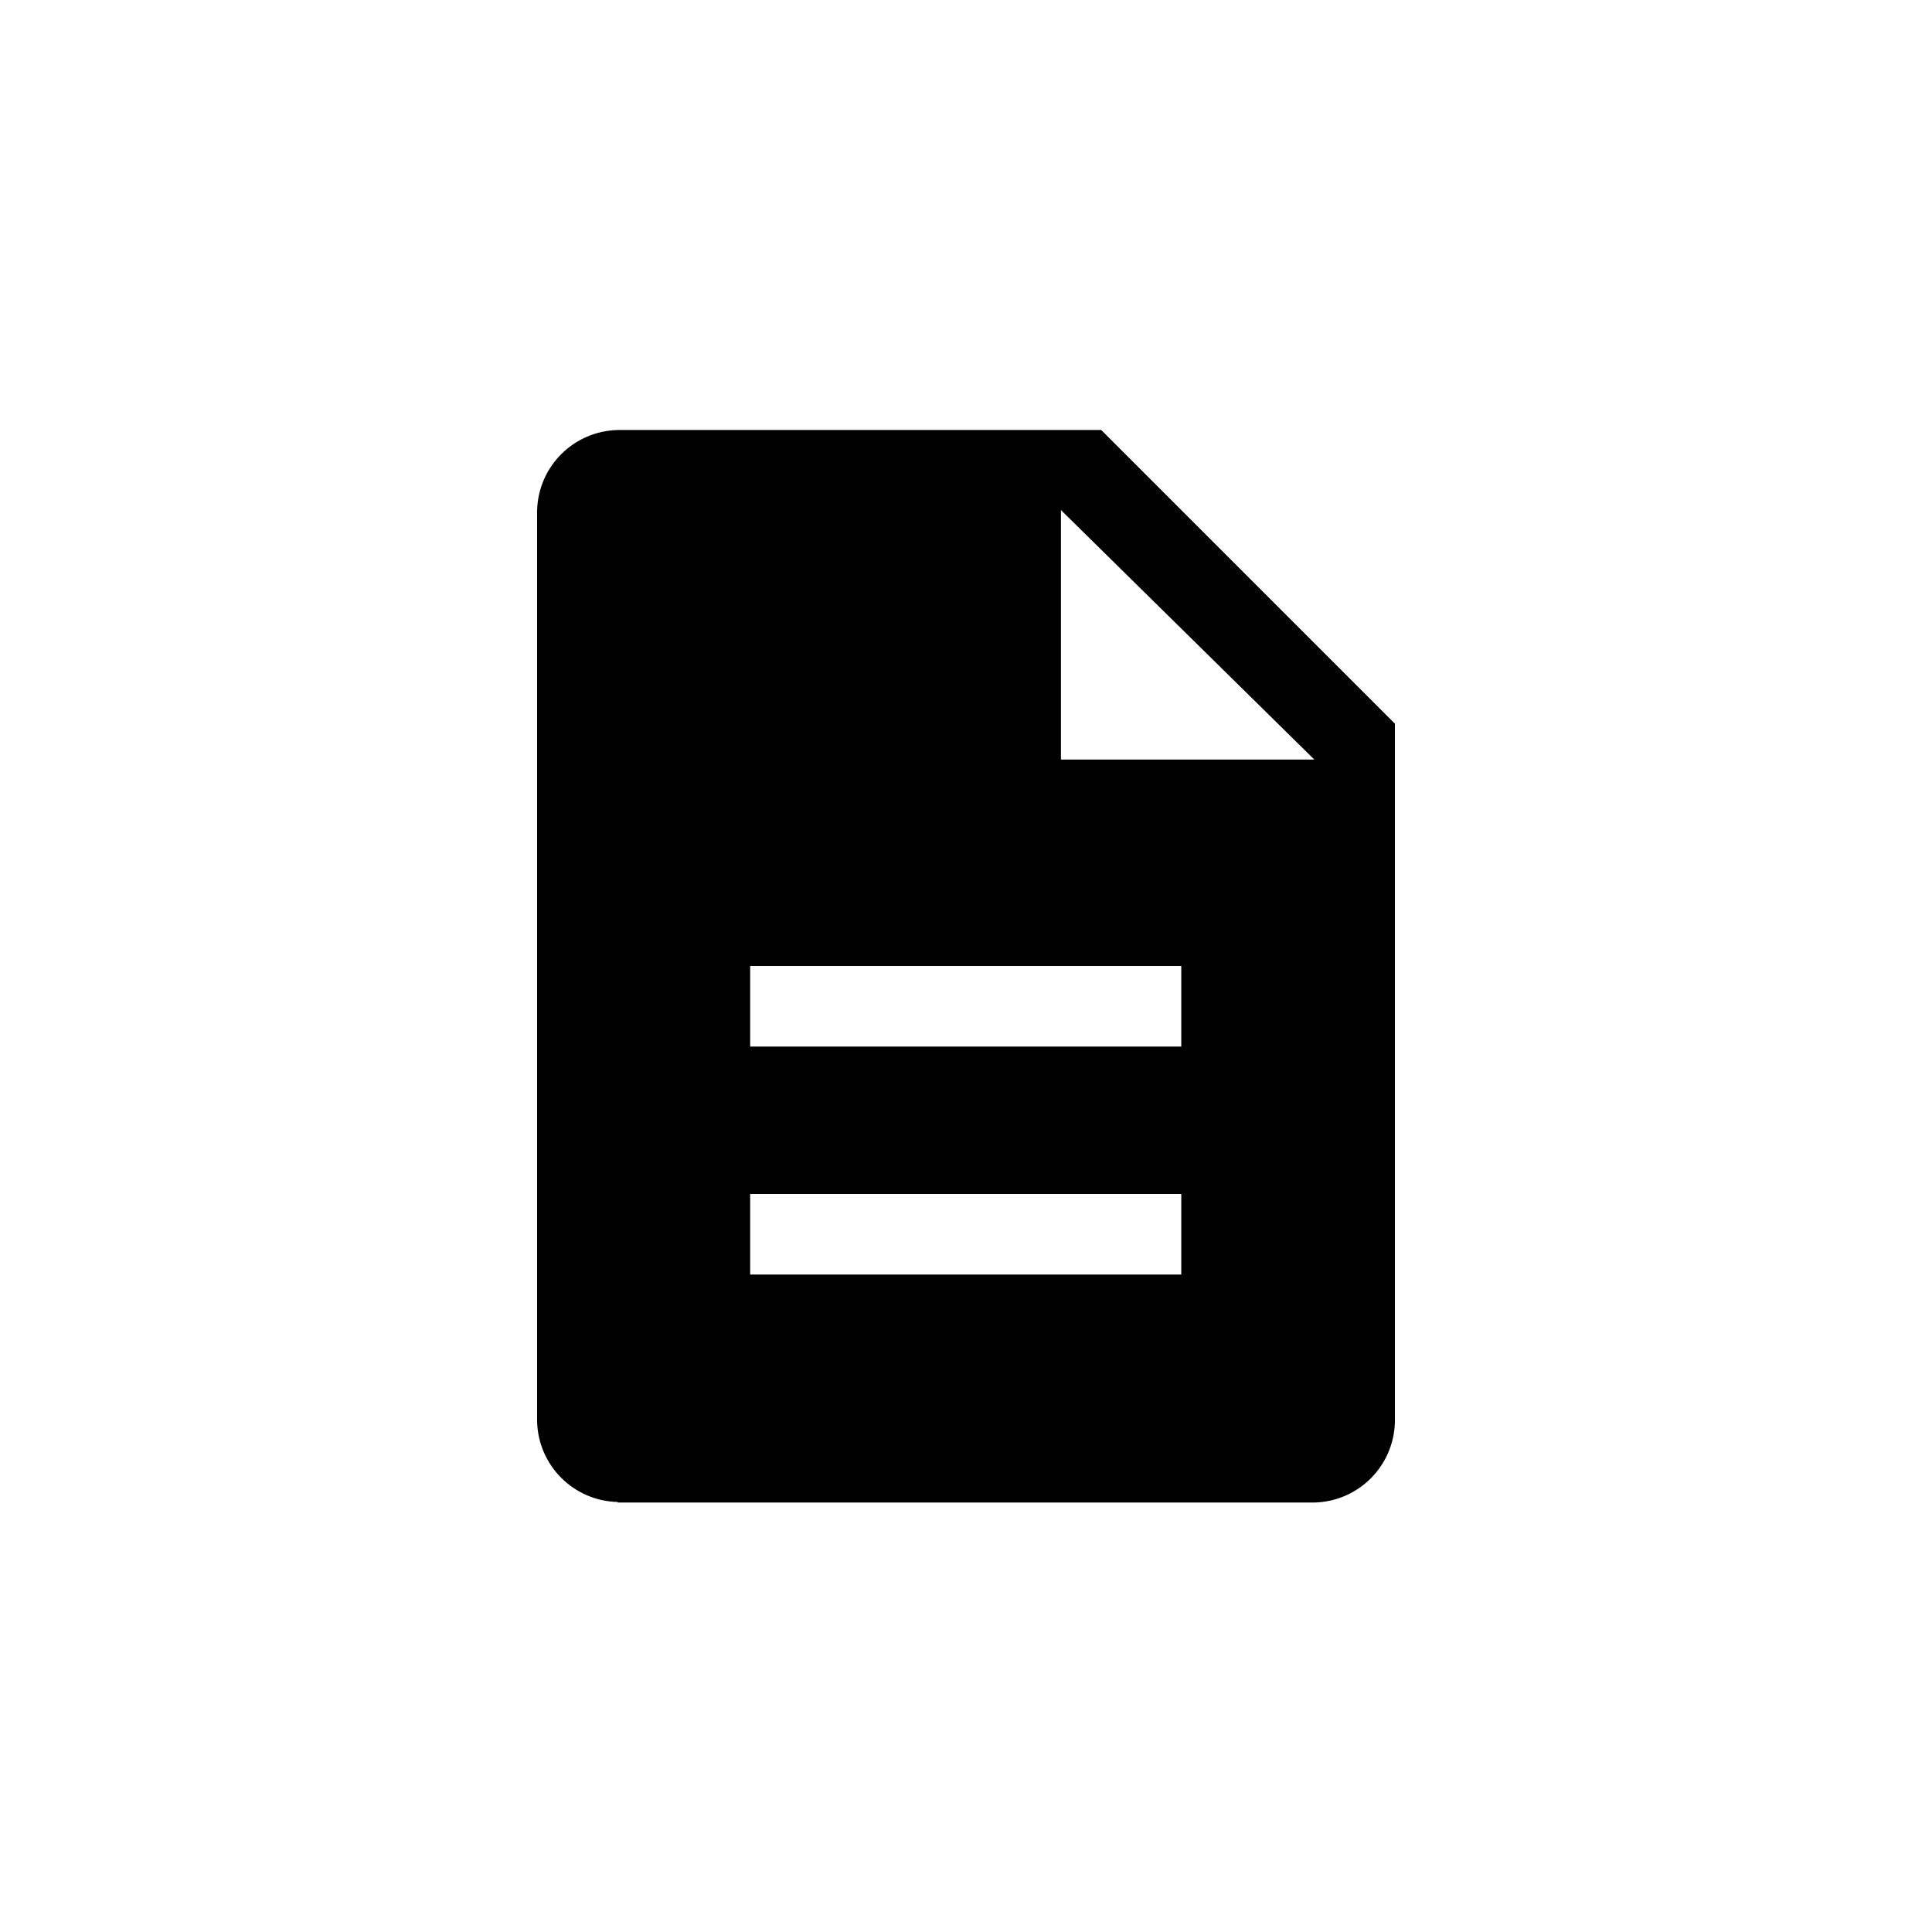 <?xml version="1.0" encoding="UTF-8"?>
<svg id="Capa_1" data-name="Capa 1" xmlns="http://www.w3.org/2000/svg" viewBox="0 0 35 35">
  <path id="description_FILL1_wght400_GRAD0_opsz48" data-name="description FILL1 wght400 GRAD0 opsz48" d="M11.19,27.21c-.8-.02-1.44-.66-1.46-1.46V9.25c.02-.8,.66-1.44,1.46-1.46h8.76l5.32,5.32v12.65c-.02,.8-.66,1.44-1.46,1.46H11.19Zm8.03-13.45h4.59l-4.59-4.52v4.52Zm-5.64,5.2h7.82v-1.46h-7.81v1.46Zm0,4.13h7.82v-1.46h-7.81v1.46Z"/>
</svg>